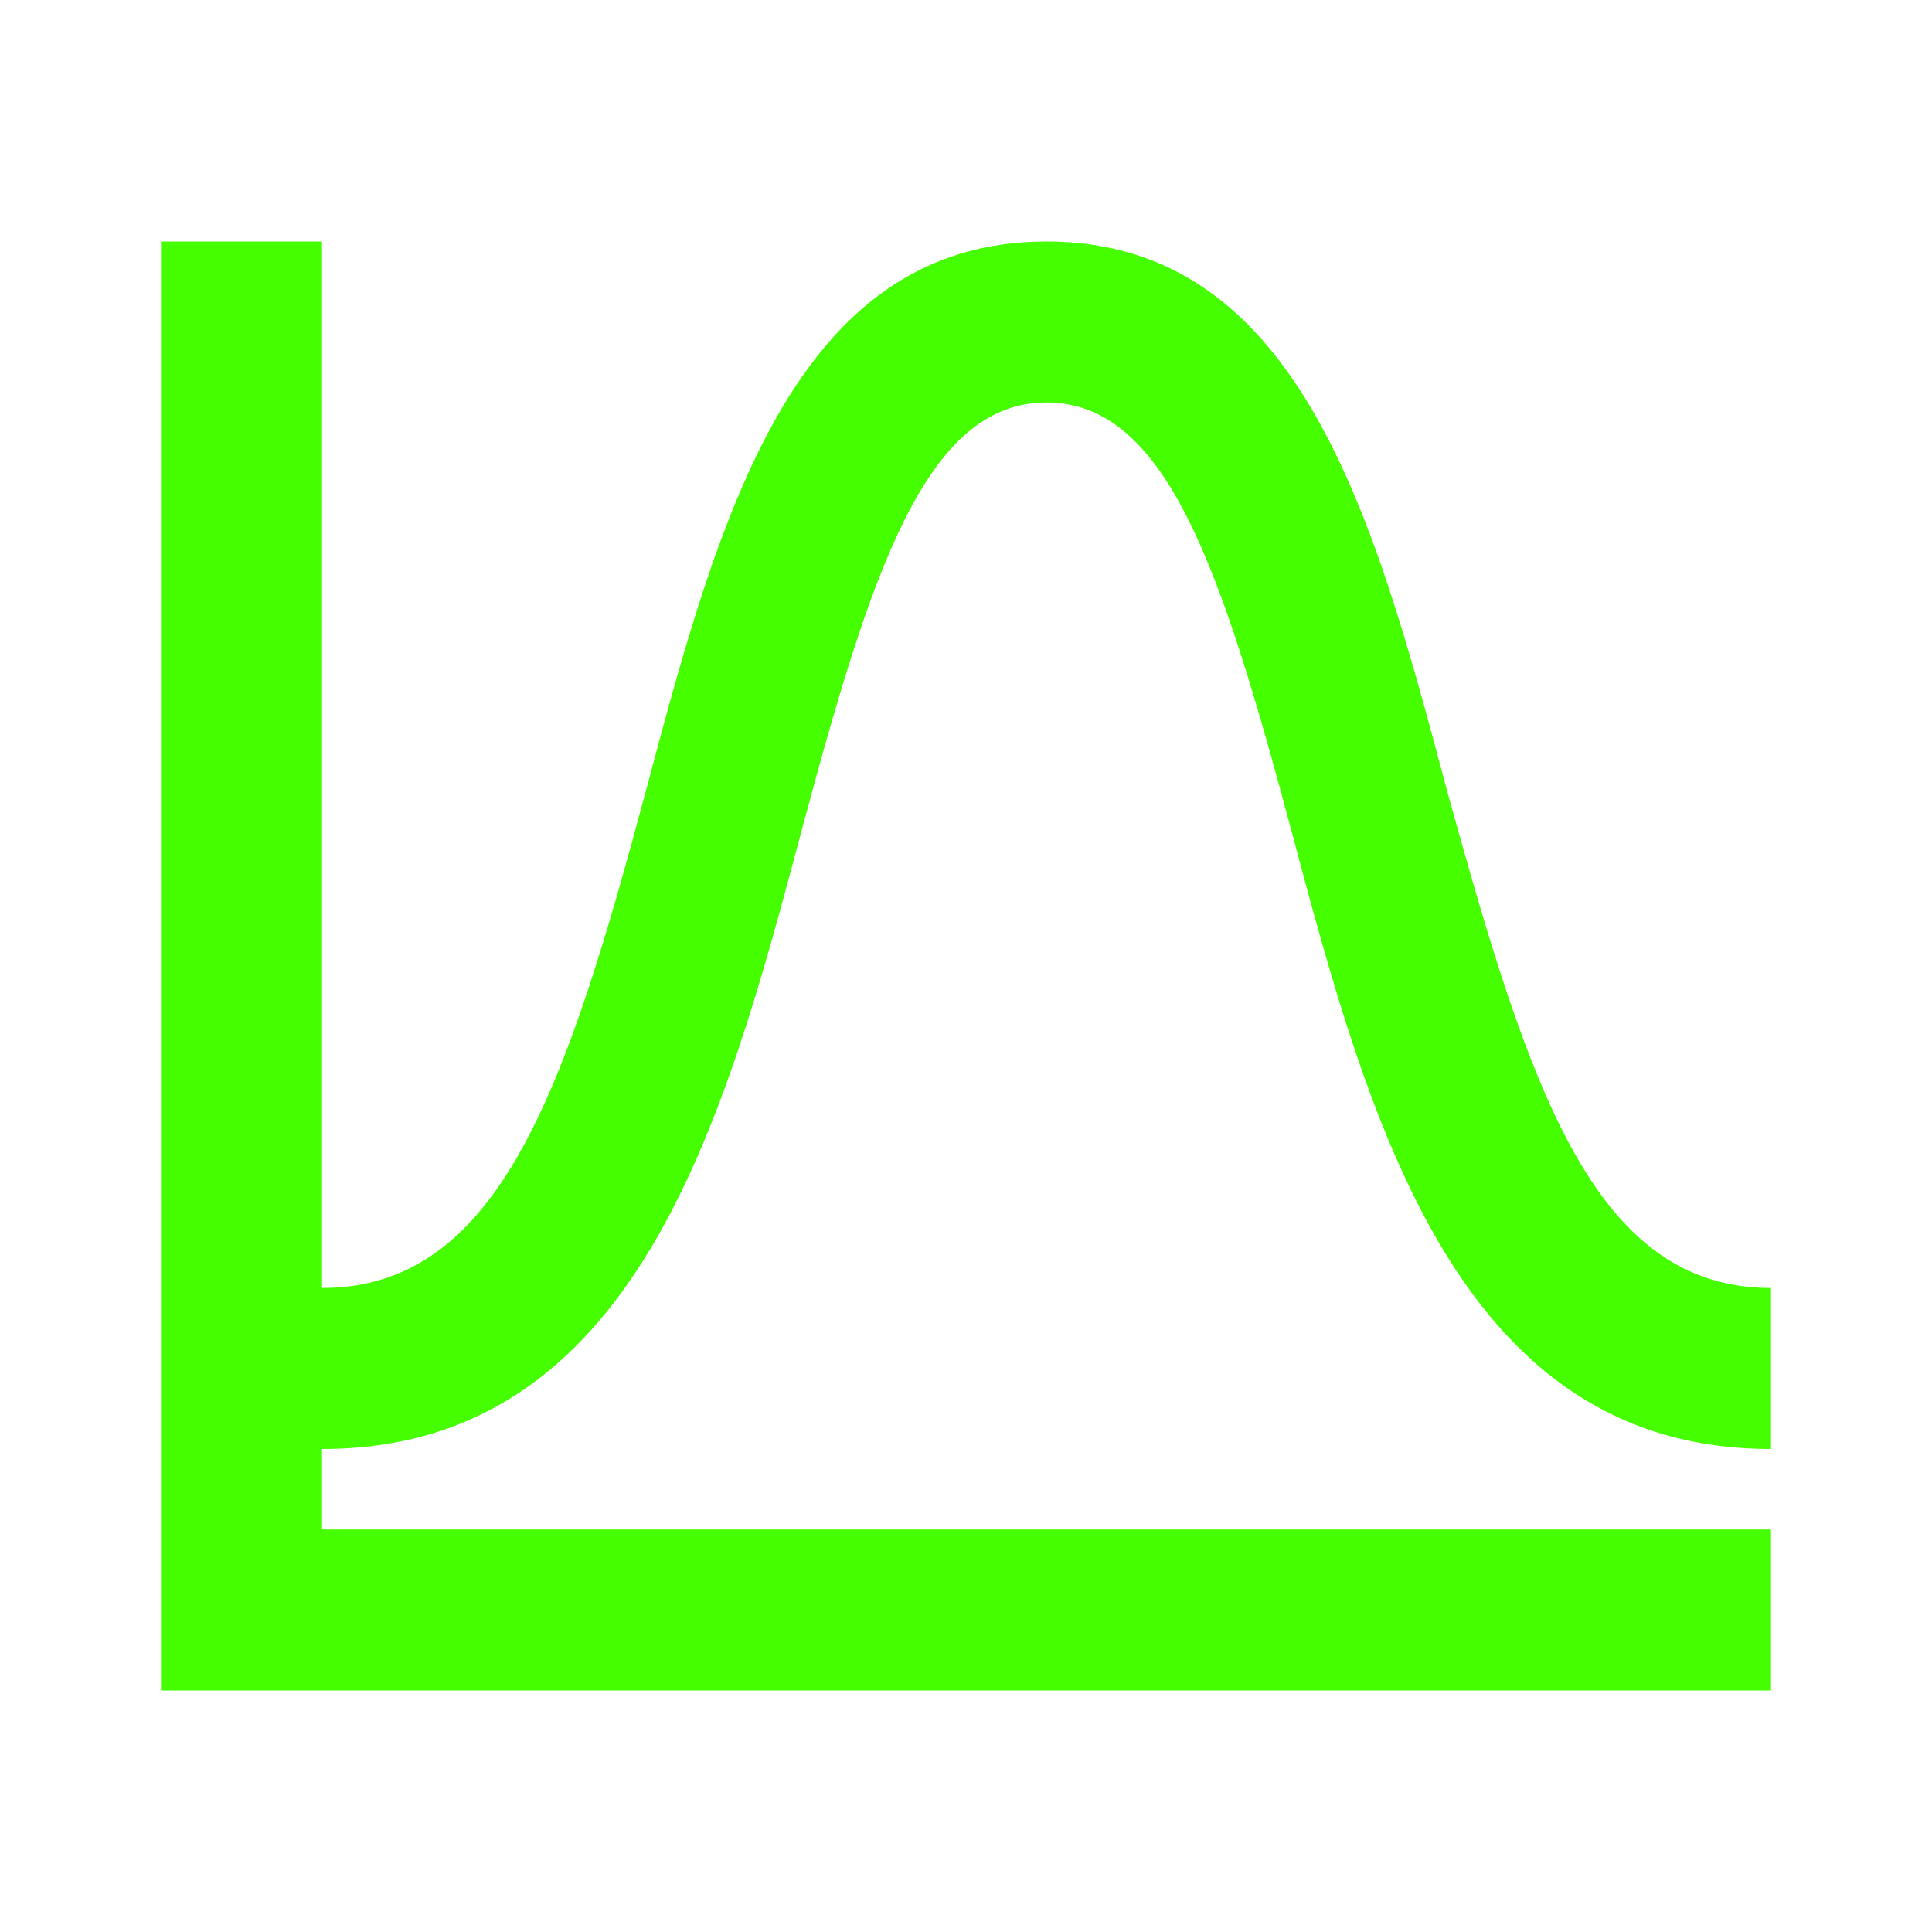 <?xml version="1.0" encoding="UTF-8"?>
<svg width="24px" height="24px" viewBox="0 0 24 24" version="1.1" xmlns="http://www.w3.org/2000/svg" xmlns:xlink="http://www.w3.org/1999/xlink">
    <title>Icons/24/editor-chart-curve</title>
    <g id="Icons/24/editor-chart-curve" stroke="none" stroke-width="1" fill="none" fill-rule="evenodd">
        <path d="M9.96,10.31 C10.82,7.1 11.5,5 13,5 C14.5,5 15.18,7.1 16.04,10.31 C17,13.92 18.1,18 22,18 L22,16 C19.8,16 19,13.54 17.97,9.8 C17.08,6.46 16.15,3 13,3 C9.85,3 8.92,6.46 8.03,9.8 C7.03,13.54 6.2,16 4,16 L4,3 L2,3 L2,21 L22,21 L22,19 L4,19 L4,18 C7.9,18 9,13.92 9.96,10.31 Z" id="icon" fill="#45FF00"></path>
    </g>
</svg>